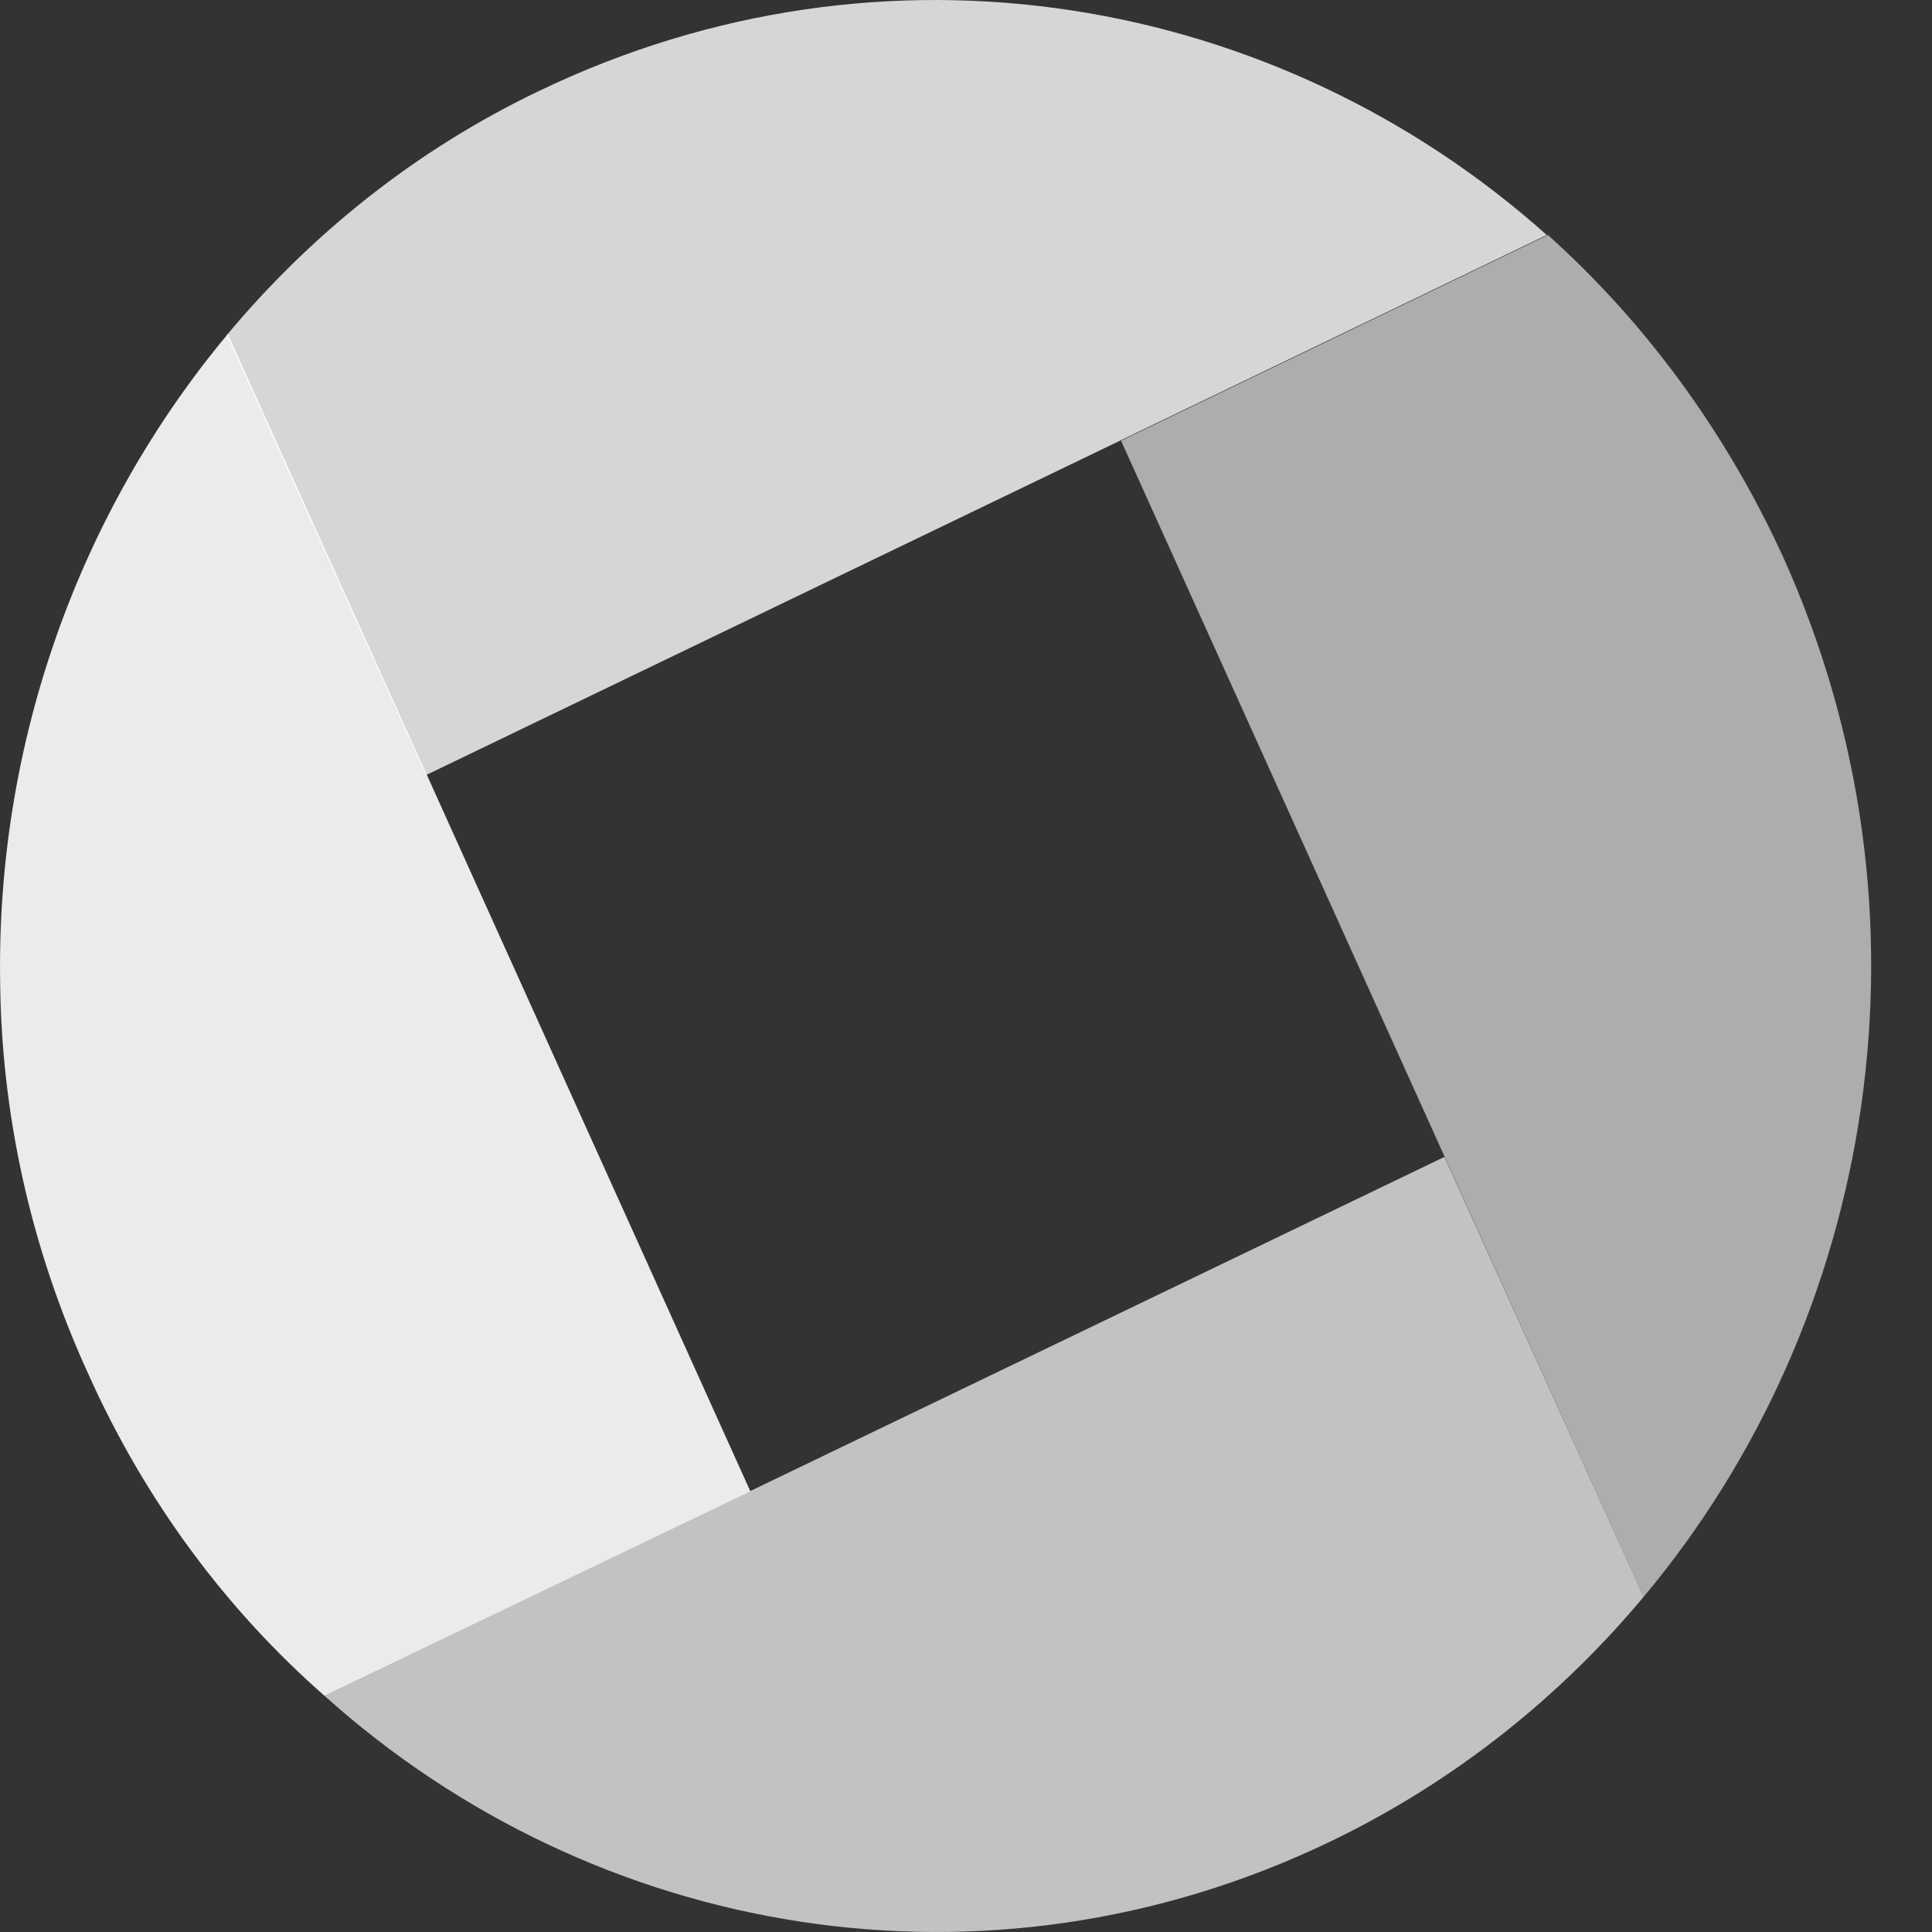 <svg width="31" height="31" viewBox="0 0 31 31" fill="none" xmlns="http://www.w3.org/2000/svg">
<rect x="0" y="0" width="31" height="31" fill="#333333" stroke="none"/>
<path opacity="0.9" d="M3.655 5.36L12.04 23.929L5.209 27.212C3.638 25.835 2.331 24.088 1.414 22.04C0.478 19.993 0.019 17.839 0.002 15.721C-0.051 11.926 1.255 8.237 3.655 5.36Z" fill="white"/>
<path opacity="0.8" d="M24.819 3.771L6.833 12.438L3.638 5.378C4.979 3.771 6.656 2.412 8.651 1.459C14.193 -1.206 20.494 -0.094 24.819 3.771Z" fill="white"/>
<path opacity="0.6" d="M28.614 8.943C31.191 14.662 30.114 21.158 26.372 25.623L17.988 7.072L24.837 3.771C26.372 5.148 27.678 6.896 28.614 8.943Z" fill="white"/>
<path opacity="0.7" d="M23.177 18.563L26.372 25.623C25.031 27.23 23.336 28.589 21.359 29.542C15.835 32.207 9.533 31.095 5.209 27.212L23.177 18.563Z" fill="white"/>
</svg>

